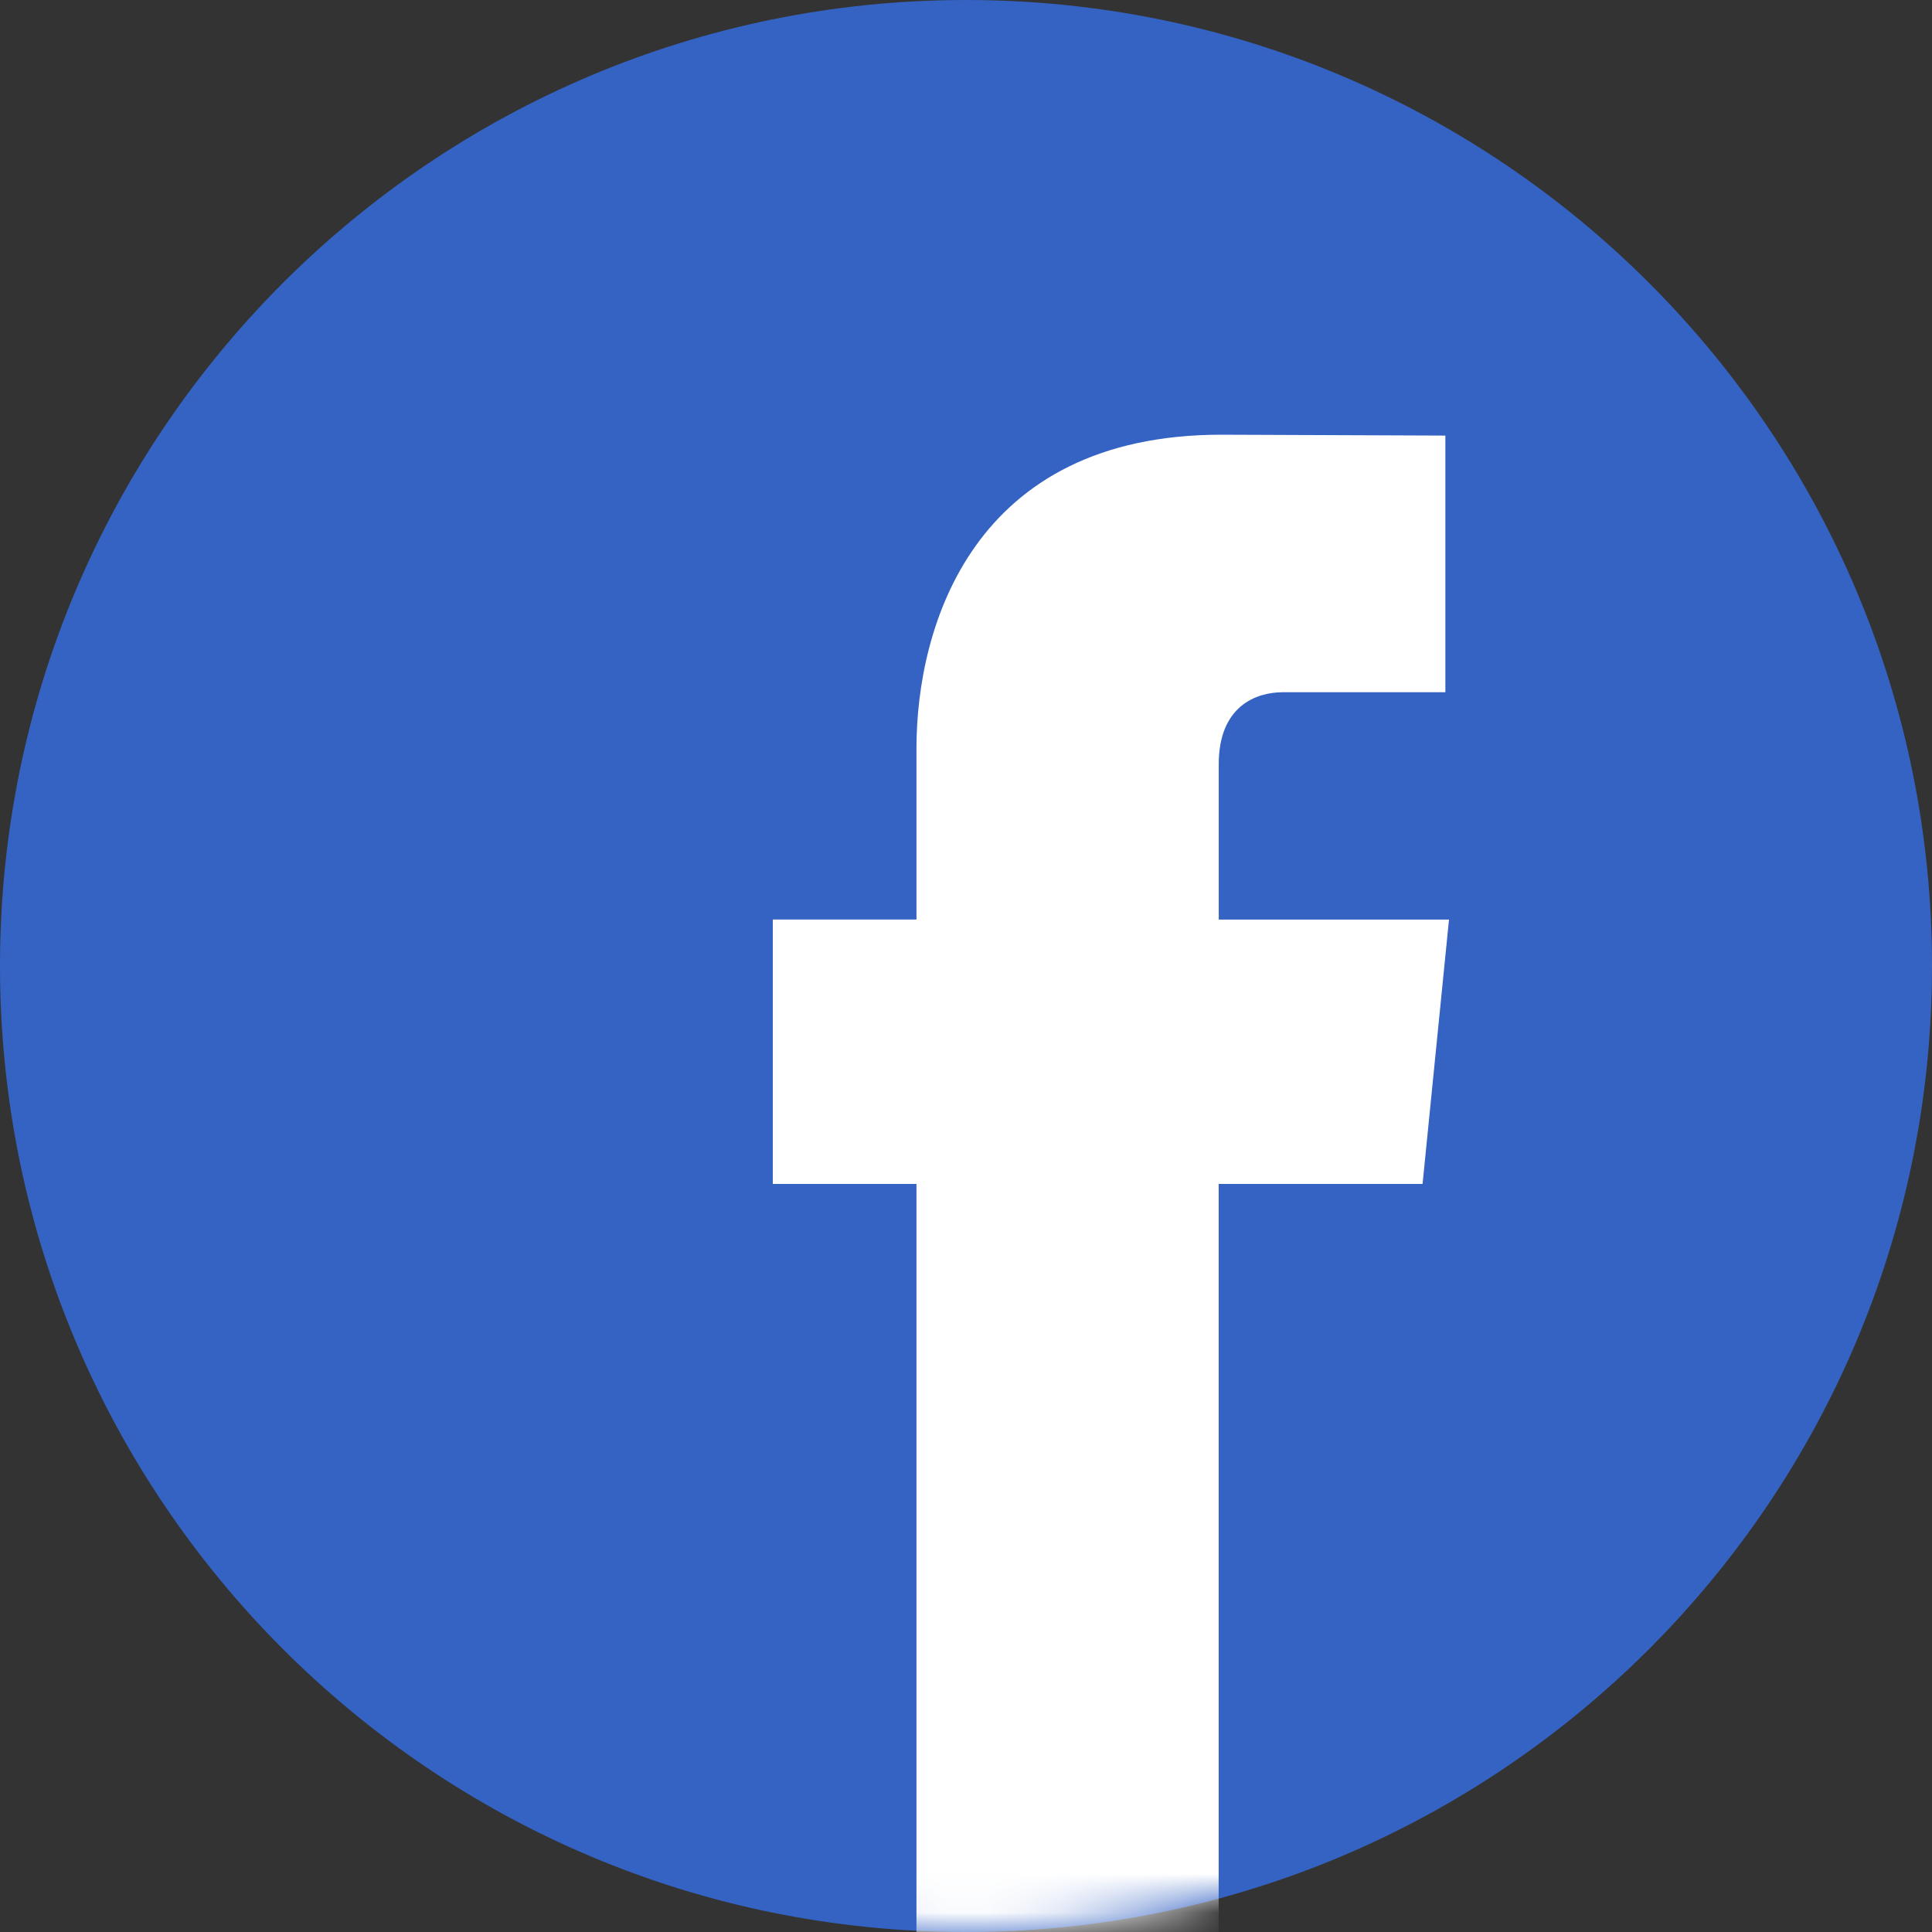 <svg width="50" height="50" viewBox="0 0 50 50" fill="none" xmlns="http://www.w3.org/2000/svg">
<rect x="0" y="0" width="50" height="50" fill="#333333" stroke="none"/>
<path d="M25 50C38.807 50 50 38.807 50 25C50 11.193 38.807 0 25 0C11.193 0 0 11.193 0 25C0 38.807 11.193 50 25 50Z" fill="#3563C3"/>
<mask id="mask0" style="mask-type:alpha" maskUnits="userSpaceOnUse" x="0" y="0" width="50" height="50">
<path d="M25 50C38.807 50 50 38.807 50 25C50 11.193 38.807 0 25 0C11.193 0 0 11.193 0 25C0 38.807 11.193 50 25 50Z" fill="#3563C3"/>
</mask>
<g mask="url(#mask0)">
<path fill-rule="evenodd" clip-rule="evenodd" d="M36.816 30.64H31.539C31.539 39.318 31.539 50 31.539 50H23.718C23.718 50 23.718 39.422 23.718 30.64H20V23.798H23.718V19.372C23.718 16.203 25.181 11.25 31.61 11.25L37.406 11.273V17.915C37.406 17.915 33.884 17.915 33.199 17.915C32.515 17.915 31.541 18.267 31.541 19.779V23.799H37.5L36.816 30.64Z" fill="white"/>
</g>
</svg>
